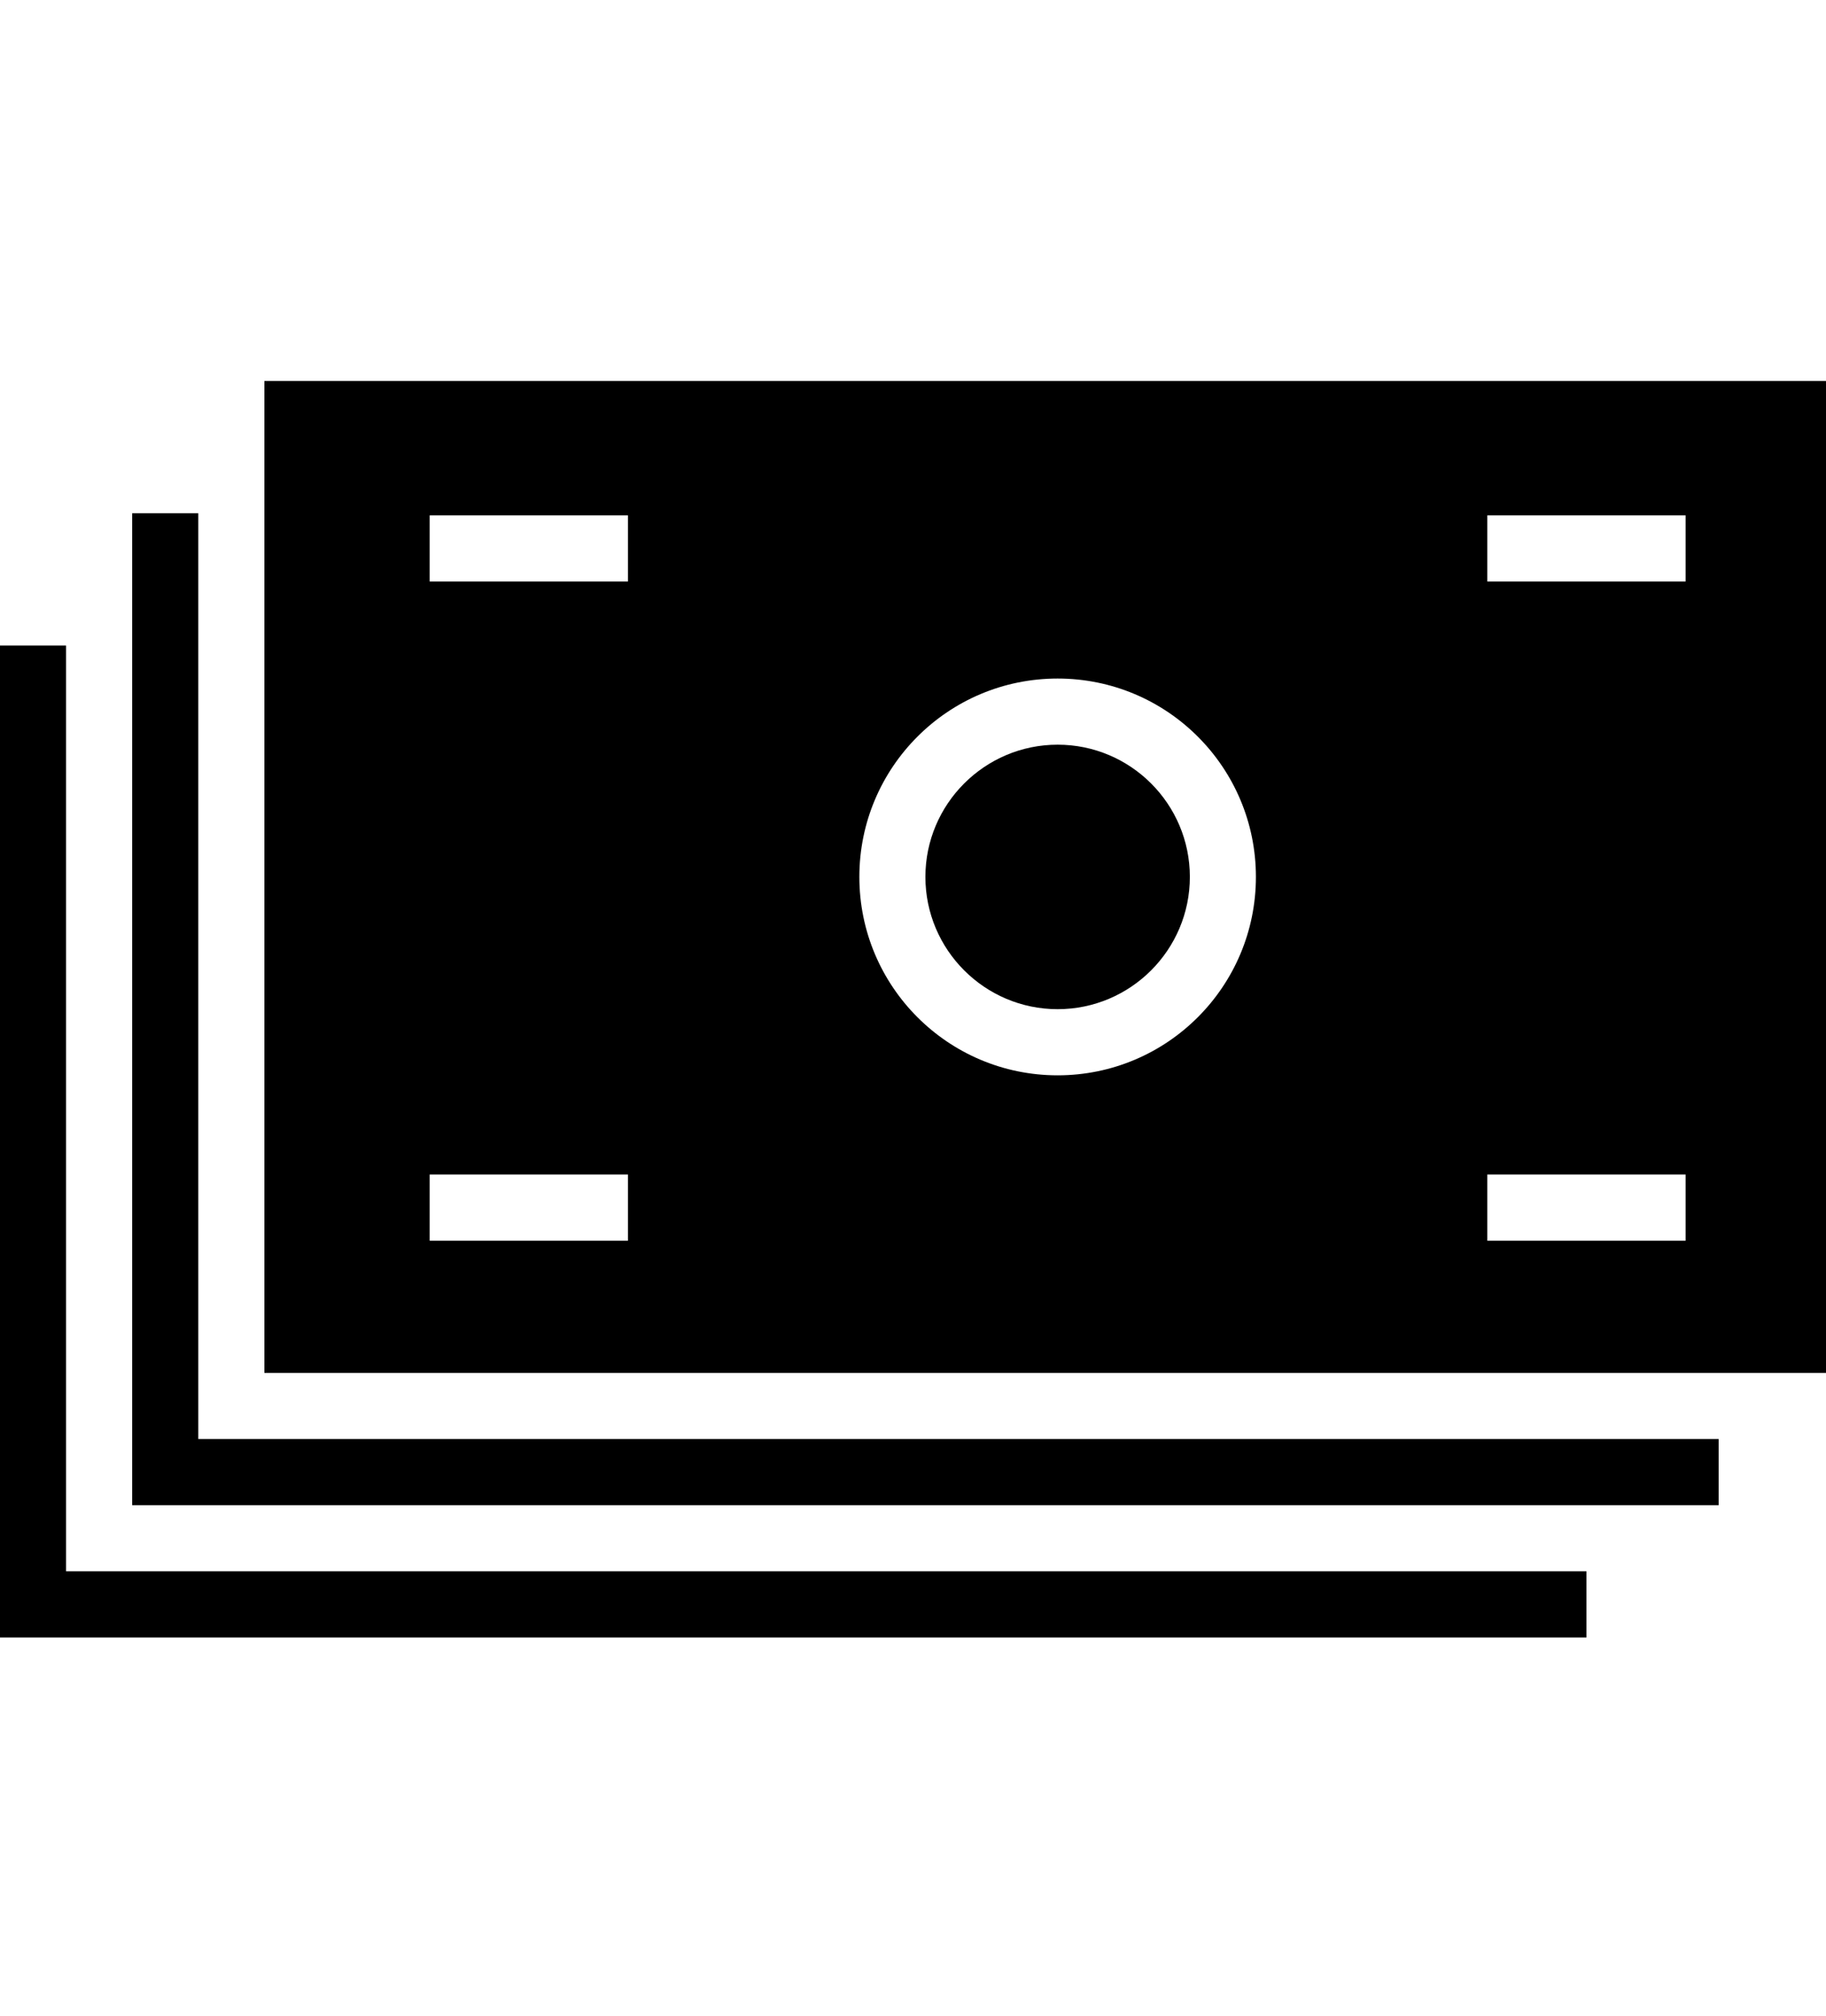 <?xml version="1.0" encoding="utf-8"?>
<!-- Generated by IcoMoon.io -->
<!DOCTYPE svg PUBLIC "-//W3C//DTD SVG 1.1//EN" "http://www.w3.org/Graphics/SVG/1.1/DTD/svg11.dtd">
<svg version="1.1" xmlns="http://www.w3.org/2000/svg" xmlns:xlink="http://www.w3.org/1999/xlink" width="29" height="32" viewBox="0 0 29 32">
<g id="icomoon-ignore">
</g>
<path d="M23.764 22.845h-20.615v-14.697h-1.050v15.747h25.196v-1.050h-1.050z" fill="#000000"></path>
<path d="M21.664 24.945h-20.615v-14.697h-1.050v15.747h25.196v-1.050h-1.050z" fill="#000000"></path>
<path d="M16.797 11.822c-1.158 0-2.1 0.942-2.1 2.099s0.942 2.1 2.1 2.1c1.158 0 2.1-0.942 2.1-2.1s-0.942-2.099-2.1-2.099z" fill="#000000"></path>
<path d="M4.199 6.048v15.747h25.196v-15.747h-25.196zM9.973 19.696h-3.149v-1.050h3.149v1.050zM9.973 9.231h-3.149v-1.050h3.149v1.050zM16.797 17.071c-1.739 0-3.149-1.41-3.149-3.15 0-1.739 1.41-3.149 3.149-3.149s3.149 1.41 3.149 3.149c0 1.74-1.41 3.15-3.149 3.15zM26.77 19.696h-3.149v-1.050h3.149v1.050zM26.77 9.231h-3.149v-1.050h3.149v1.050z" fill="#000000"></path>
</svg>
